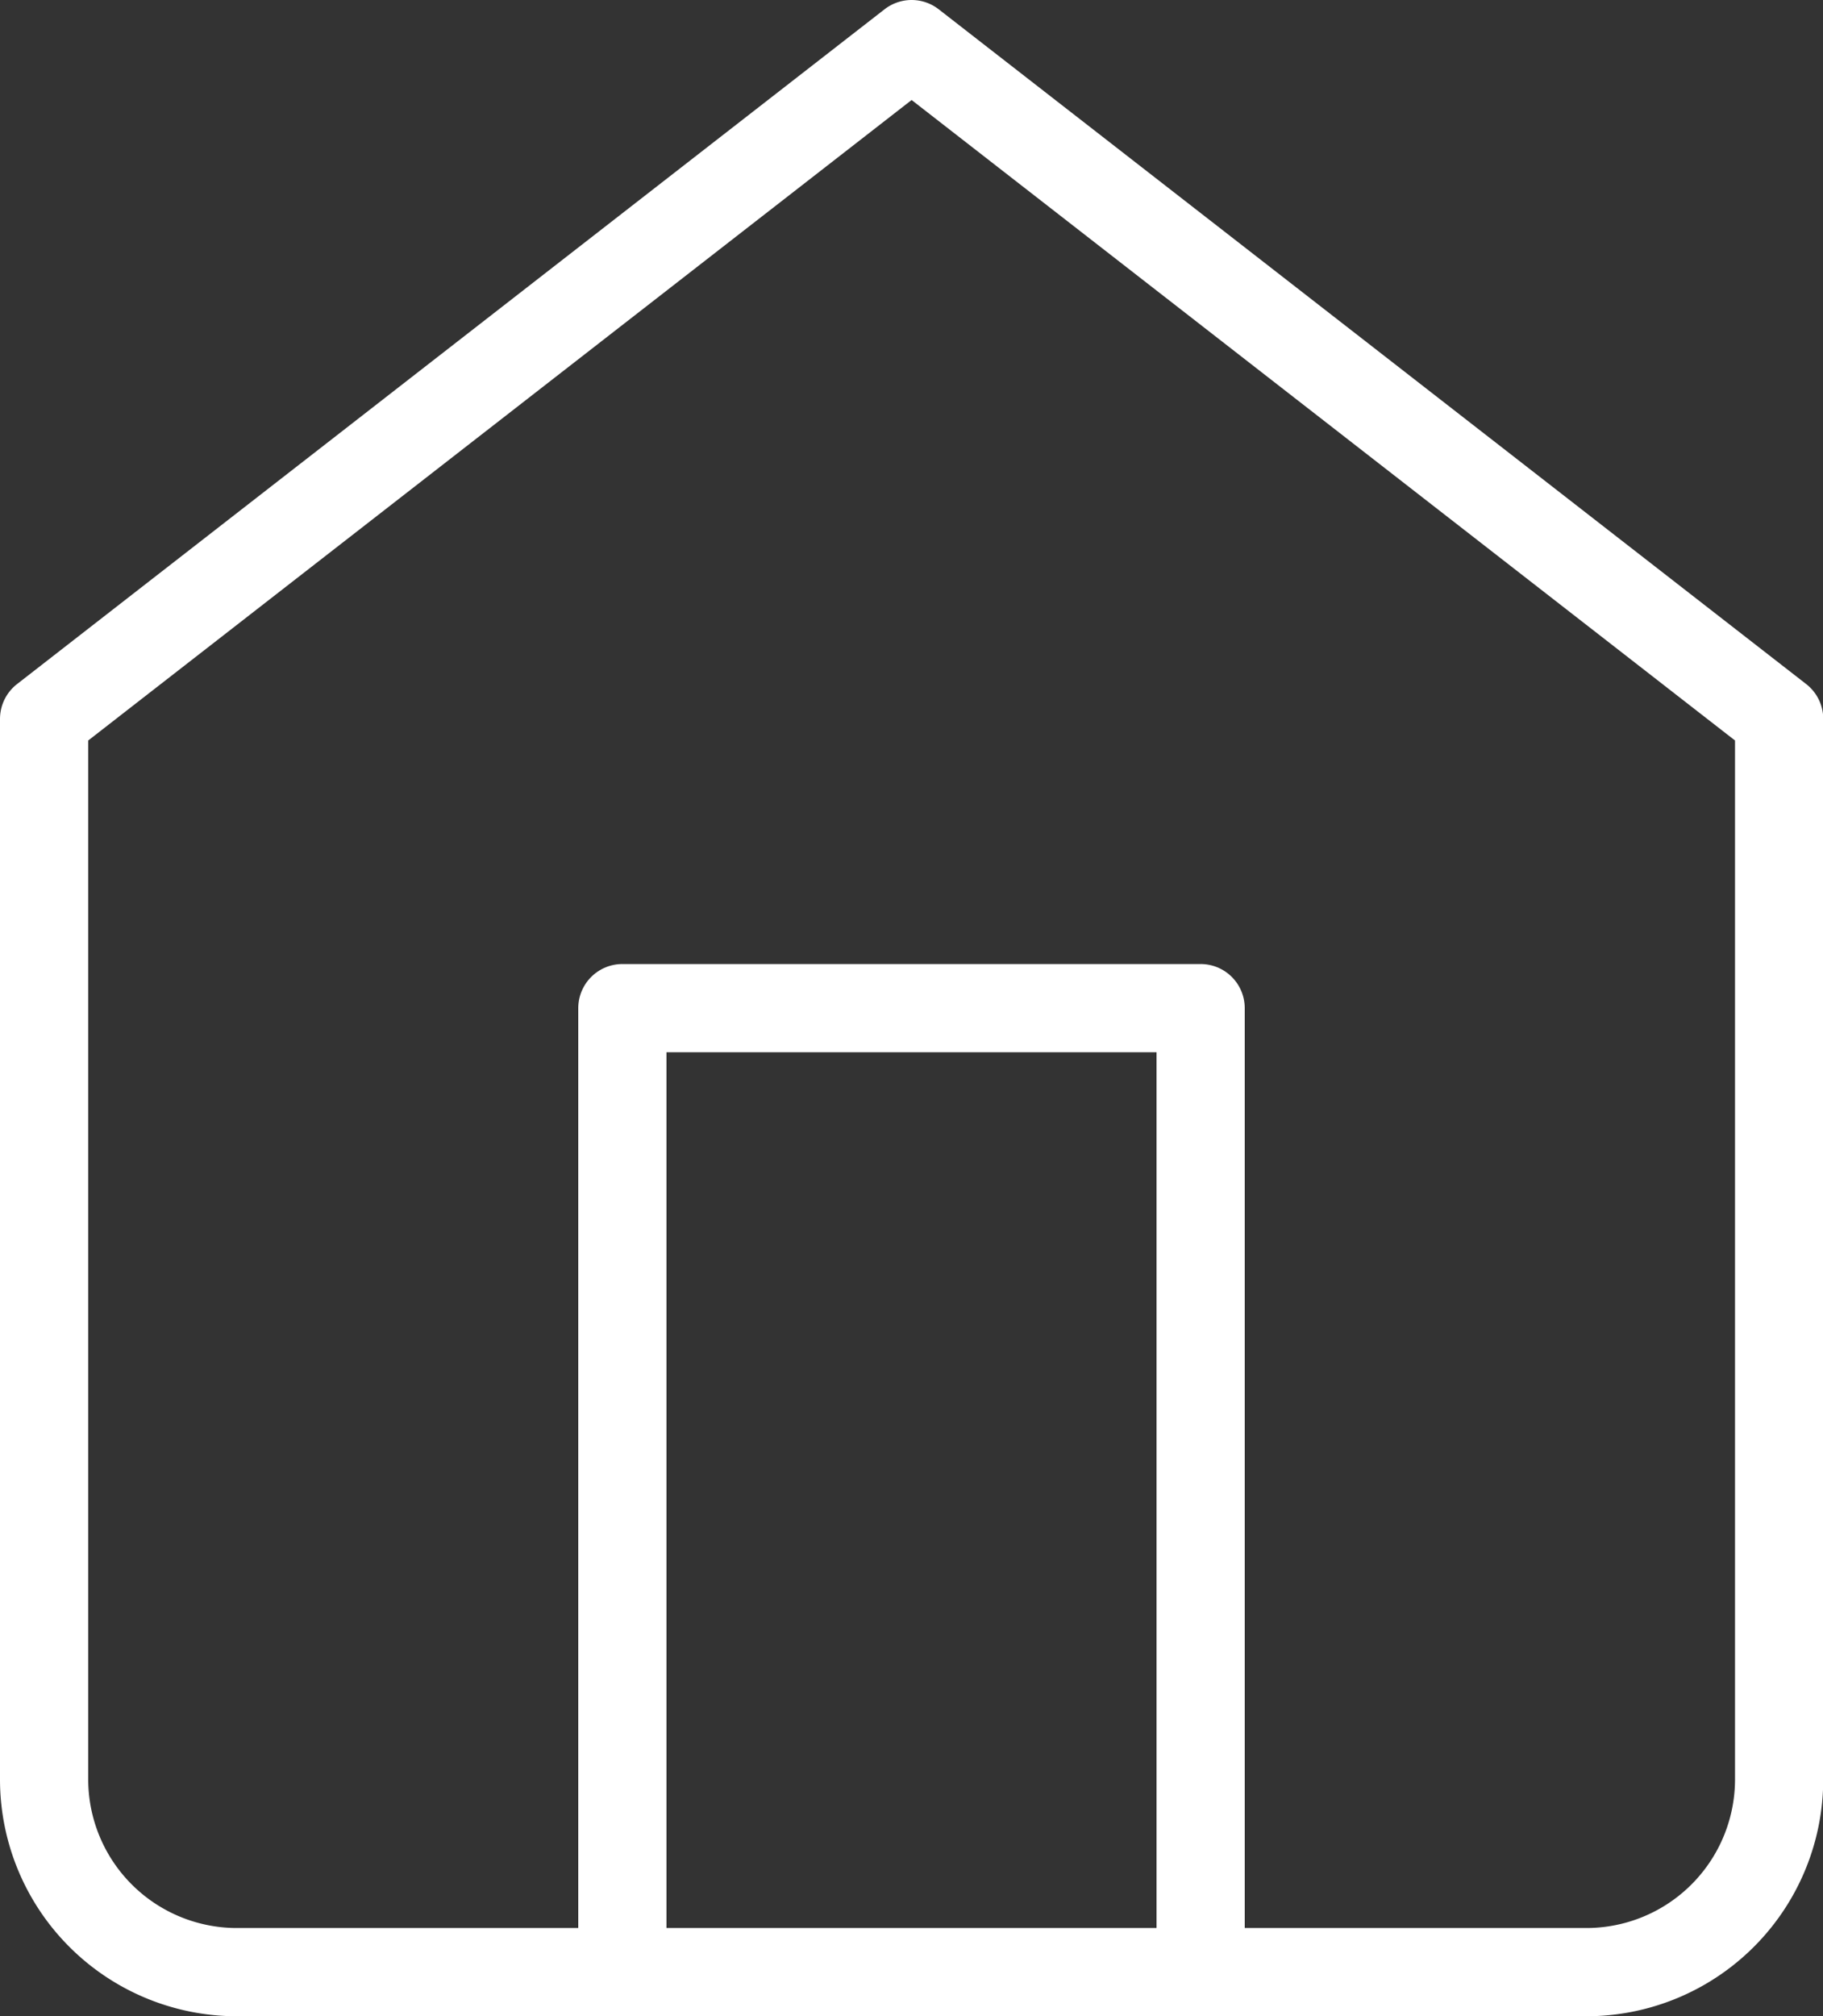 <svg xmlns="http://www.w3.org/2000/svg" width="61.992" height="68.547" viewBox="0 0 61.992 68.547">
  <rect x="0" y="0" width="61.992" height="68.547" fill="#333333" stroke="none"/>
  <g id="Icon_feather-home" data-name="Icon feather-home" transform="translate(-3 -1.5)">
    <path id="Path_1" data-name="Path 1" d="M4.5,25.941,34,3l29.5,22.941V61.992a6.555,6.555,0,0,1-6.555,6.555H11.055A6.555,6.555,0,0,1,4.5,61.992Z" transform="translate(0 0)" fill="none" stroke="#fff" stroke-linecap="round" stroke-linejoin="round" stroke-width="3"/>
    <path id="Path_2" data-name="Path 2" d="M13.5,50.774V18H33.164V50.774" transform="translate(10.664 17.774)" fill="none" stroke="#fff" stroke-linecap="round" stroke-linejoin="round" stroke-width="3"/>
  </g>
</svg>
